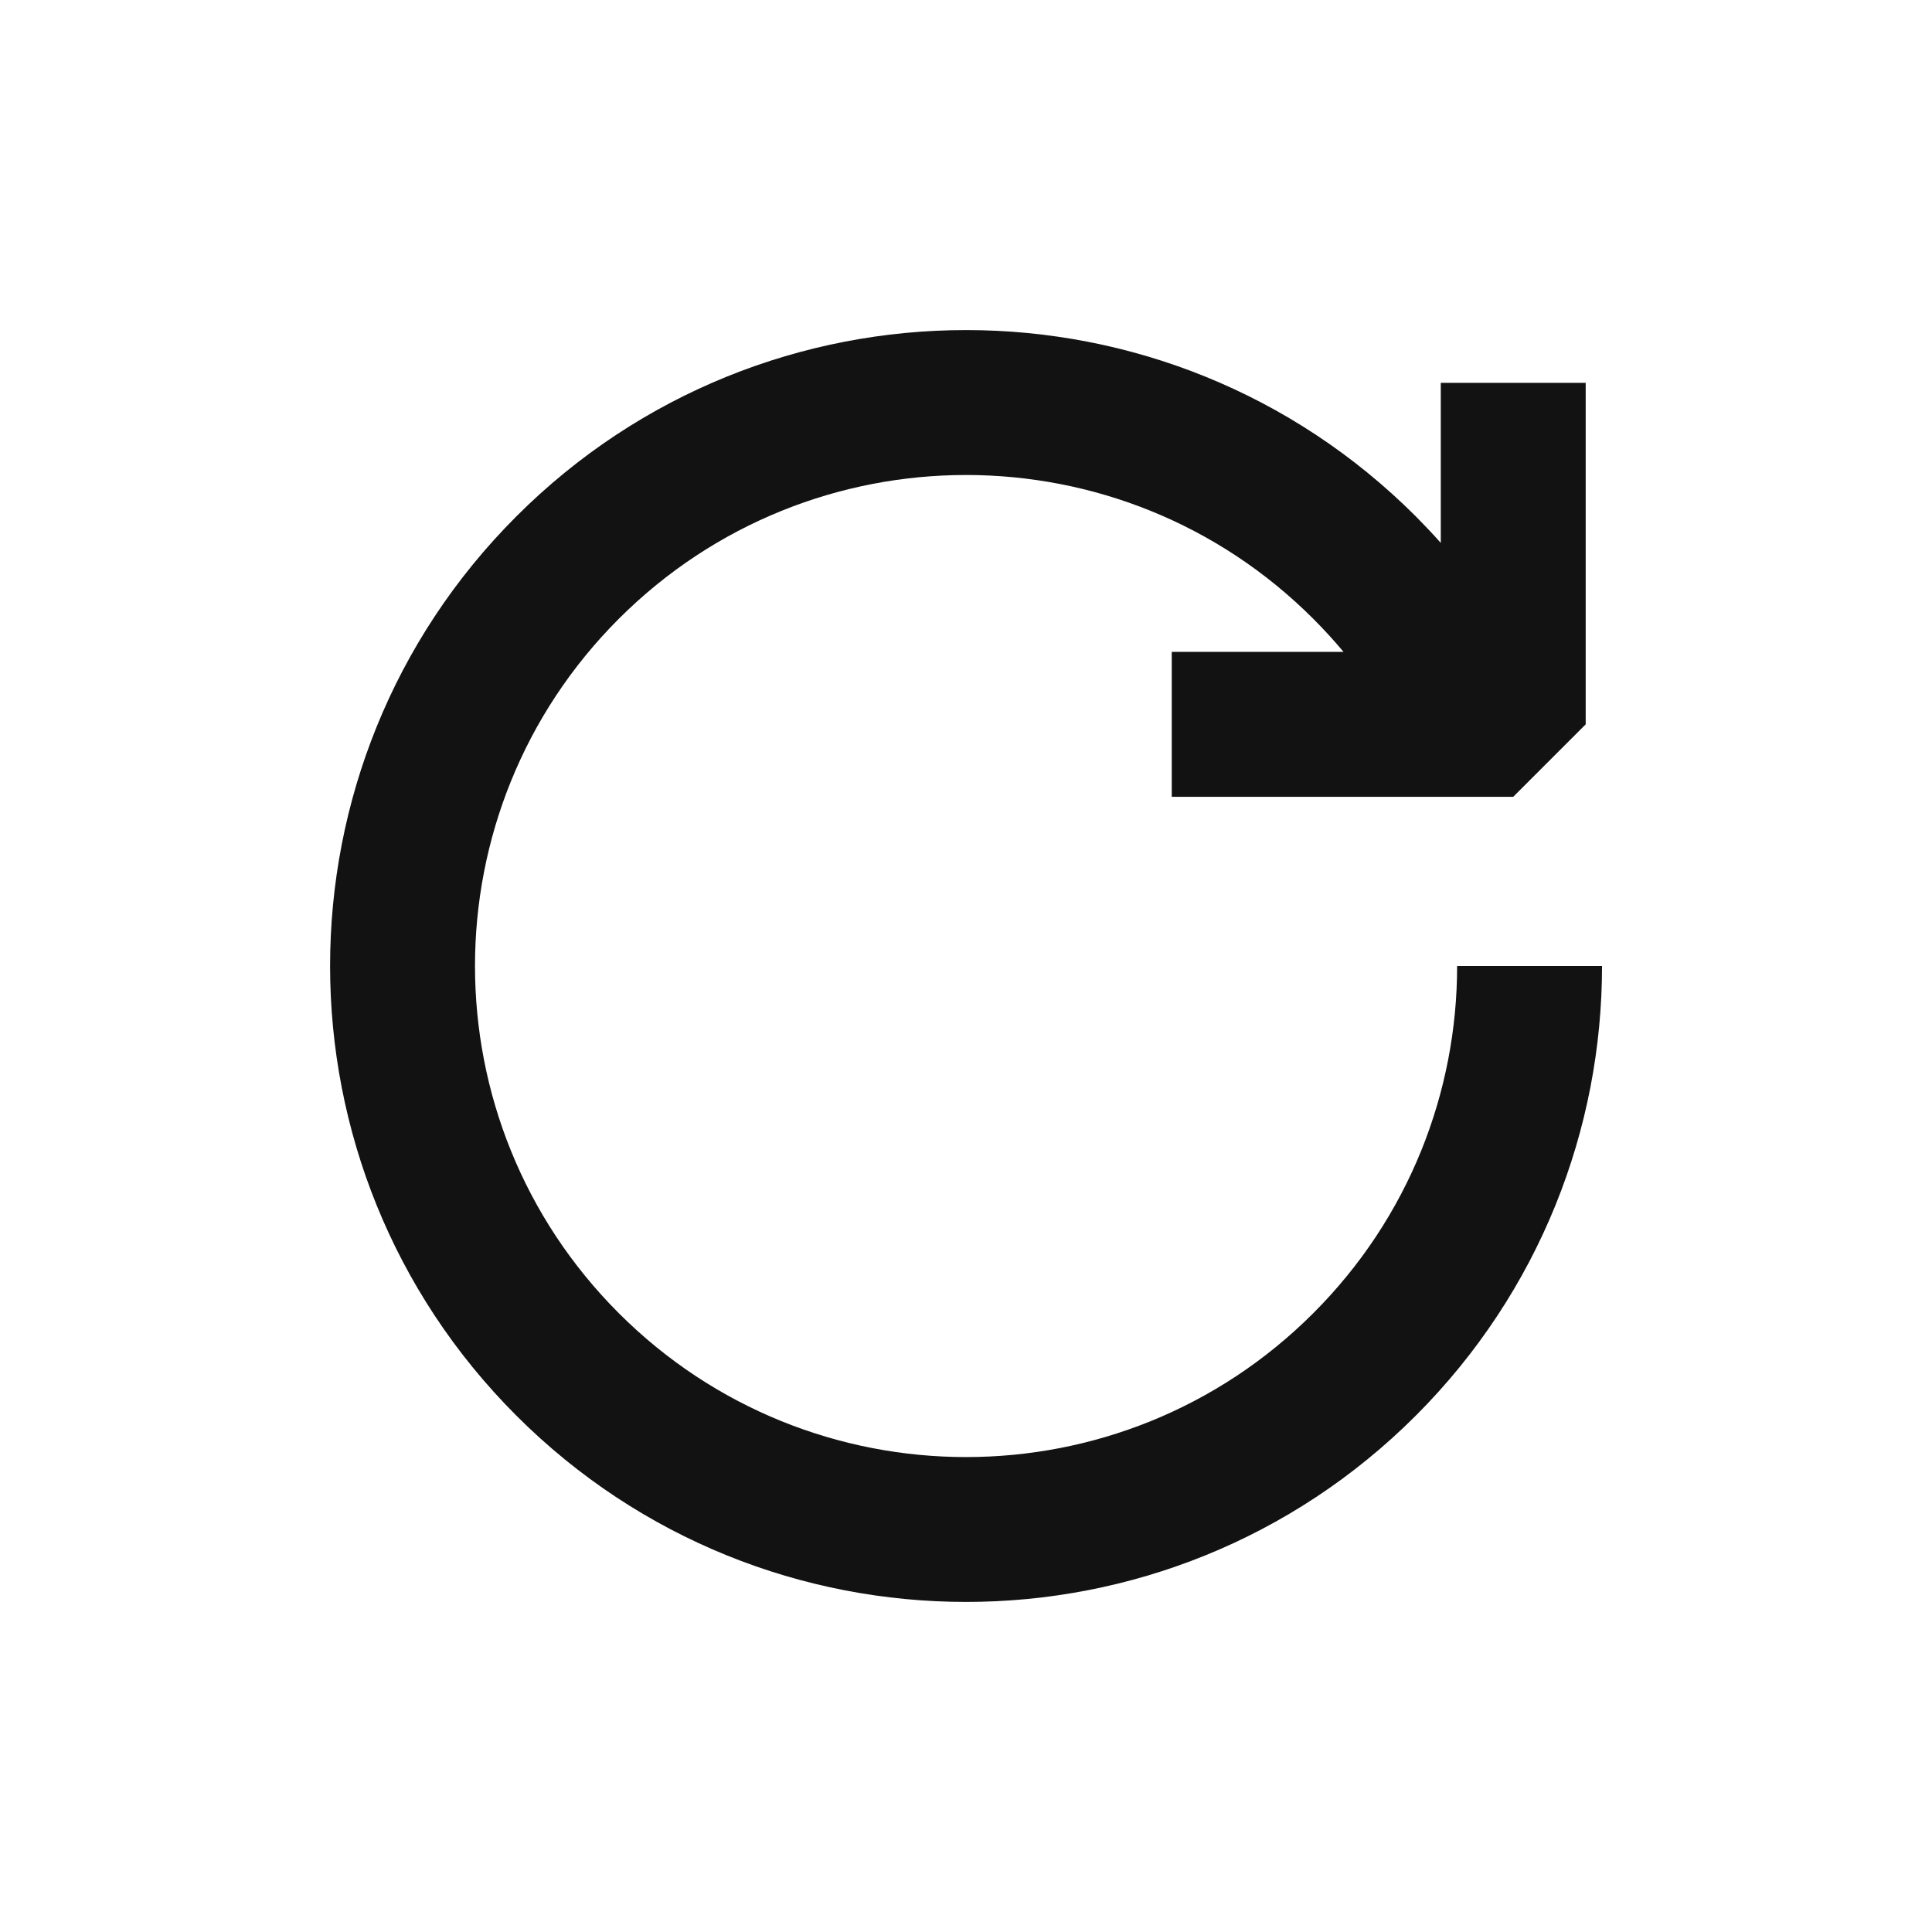 <svg width="24" height="24" viewBox="0 0 24 24" fill="none" xmlns="http://www.w3.org/2000/svg">
<g clip-path="url(#clip0_6908_902)">
<path d="M18.101 12C18.101 13.563 17.505 15.122 16.314 16.313C13.932 18.696 10.07 18.696 7.687 16.313C5.305 13.931 5.305 10.069 7.687 7.687C10.07 5.305 13.932 5.305 16.314 7.687C16.447 7.82 16.572 7.957 16.69 8.098H14.556V9.898H18.798L19.698 8.998V4.756H17.898V6.744C17.798 6.632 17.694 6.522 17.587 6.414C14.502 3.329 9.5 3.329 6.415 6.414C3.329 9.499 3.329 14.501 6.415 17.586C9.5 20.671 14.502 20.671 17.587 17.586C19.129 16.044 19.901 14.021 19.901 12H18.101Z" fill="#121212"/>
</g>
<defs>
<clipPath id="clip0_6908_902">
<rect width="24" height="24" fill="white"/>
</clipPath>
</defs>
</svg>
